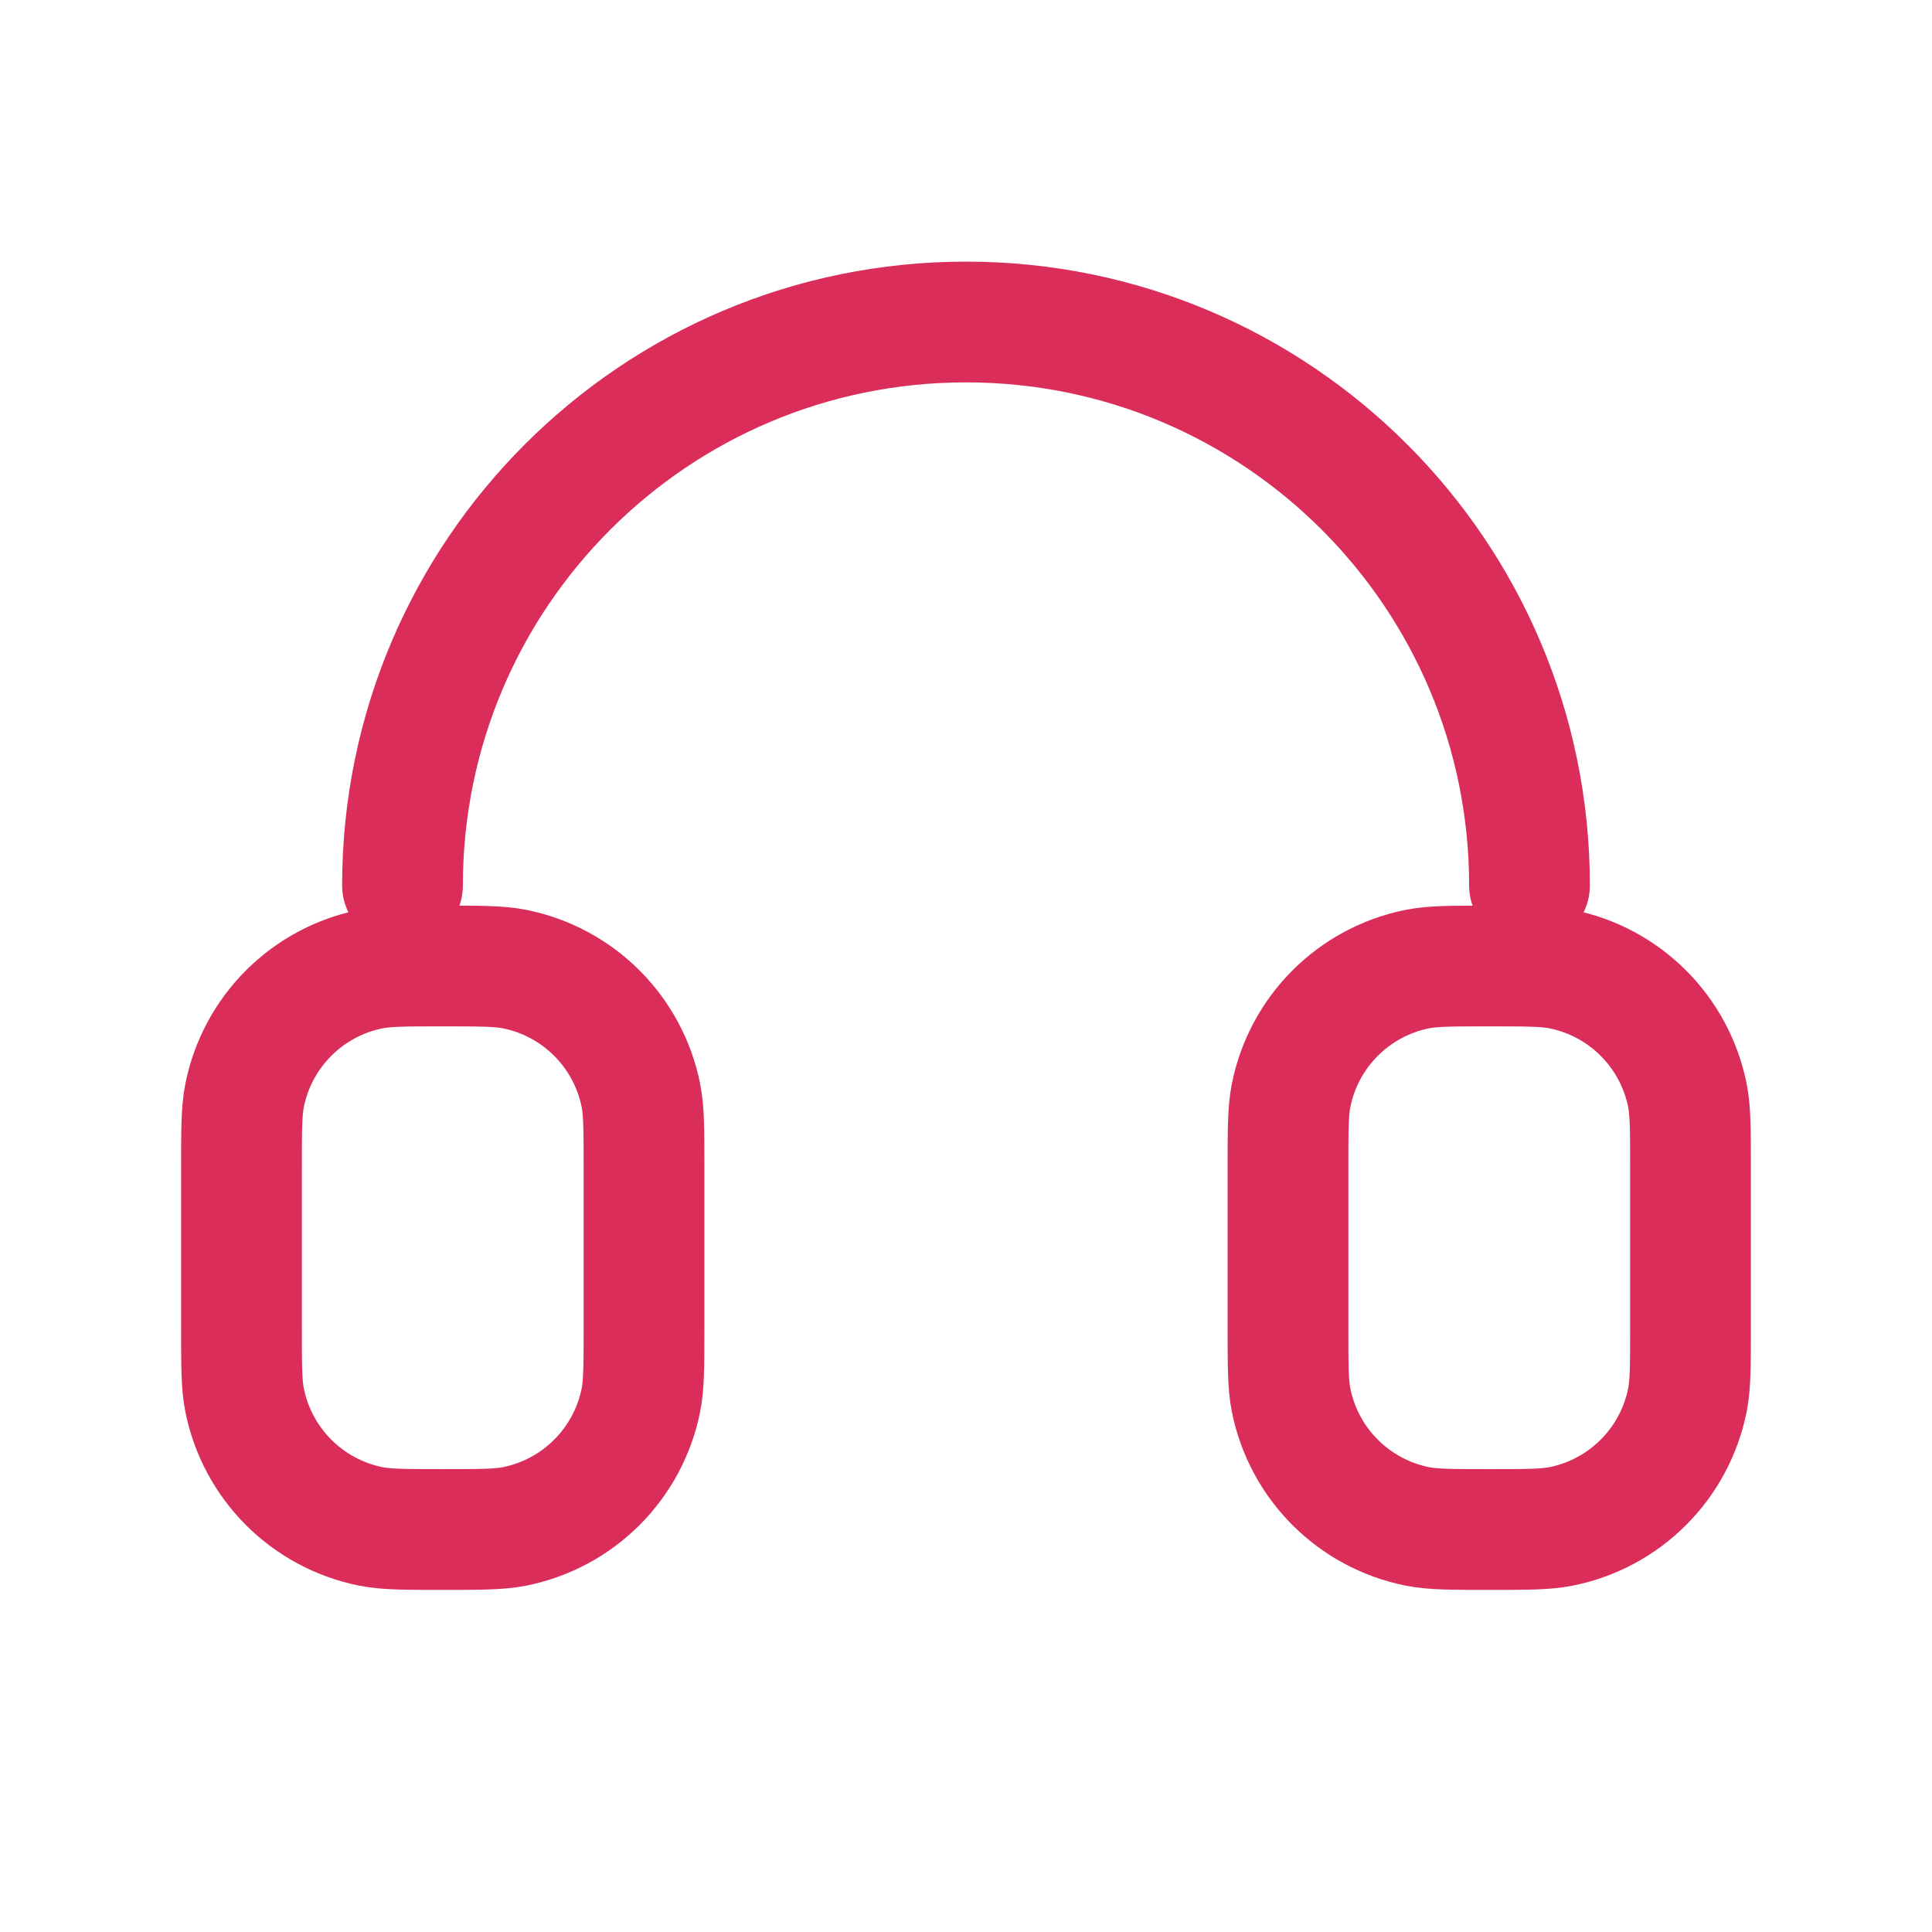 <svg width="24" height="24" viewBox="0 0 24 24" fill="none" xmlns="http://www.w3.org/2000/svg">
<path d="M19 11C19 7.134 15.866 4 12 4C8.134 4 5 7.134 5 11M16 14.5V16.5C16 16.965 16 17.197 16.038 17.39C16.196 18.184 16.816 18.804 17.609 18.962C17.803 19 18.035 19 18.5 19C18.965 19 19.197 19 19.39 18.962C20.184 18.804 20.804 18.184 20.962 17.39C21 17.197 21 16.965 21 16.5V14.5C21 14.035 21 13.803 20.962 13.61C20.804 12.816 20.184 12.196 19.39 12.038C19.197 12 18.965 12 18.5 12C18.035 12 17.803 12 17.609 12.038C16.816 12.196 16.196 12.816 16.038 13.61C16 13.803 16 14.035 16 14.5ZM8 14.5V16.5C8 16.965 8 17.197 7.962 17.39C7.804 18.184 7.184 18.804 6.39 18.962C6.197 19 5.964 19 5.5 19C5.035 19 4.803 19 4.609 18.962C3.816 18.804 3.196 18.184 3.038 17.39C3 17.197 3 16.965 3 16.5V14.5C3 14.035 3 13.803 3.038 13.61C3.196 12.816 3.816 12.196 4.609 12.038C4.803 12 5.035 12 5.5 12C5.964 12 6.197 12 6.39 12.038C7.184 12.196 7.804 12.816 7.962 13.61C8 13.803 8 14.035 8 14.5Z" stroke="#DB2D59" stroke-width="1.5" stroke-linecap="round" stroke-linejoin="round"/>
</svg>
